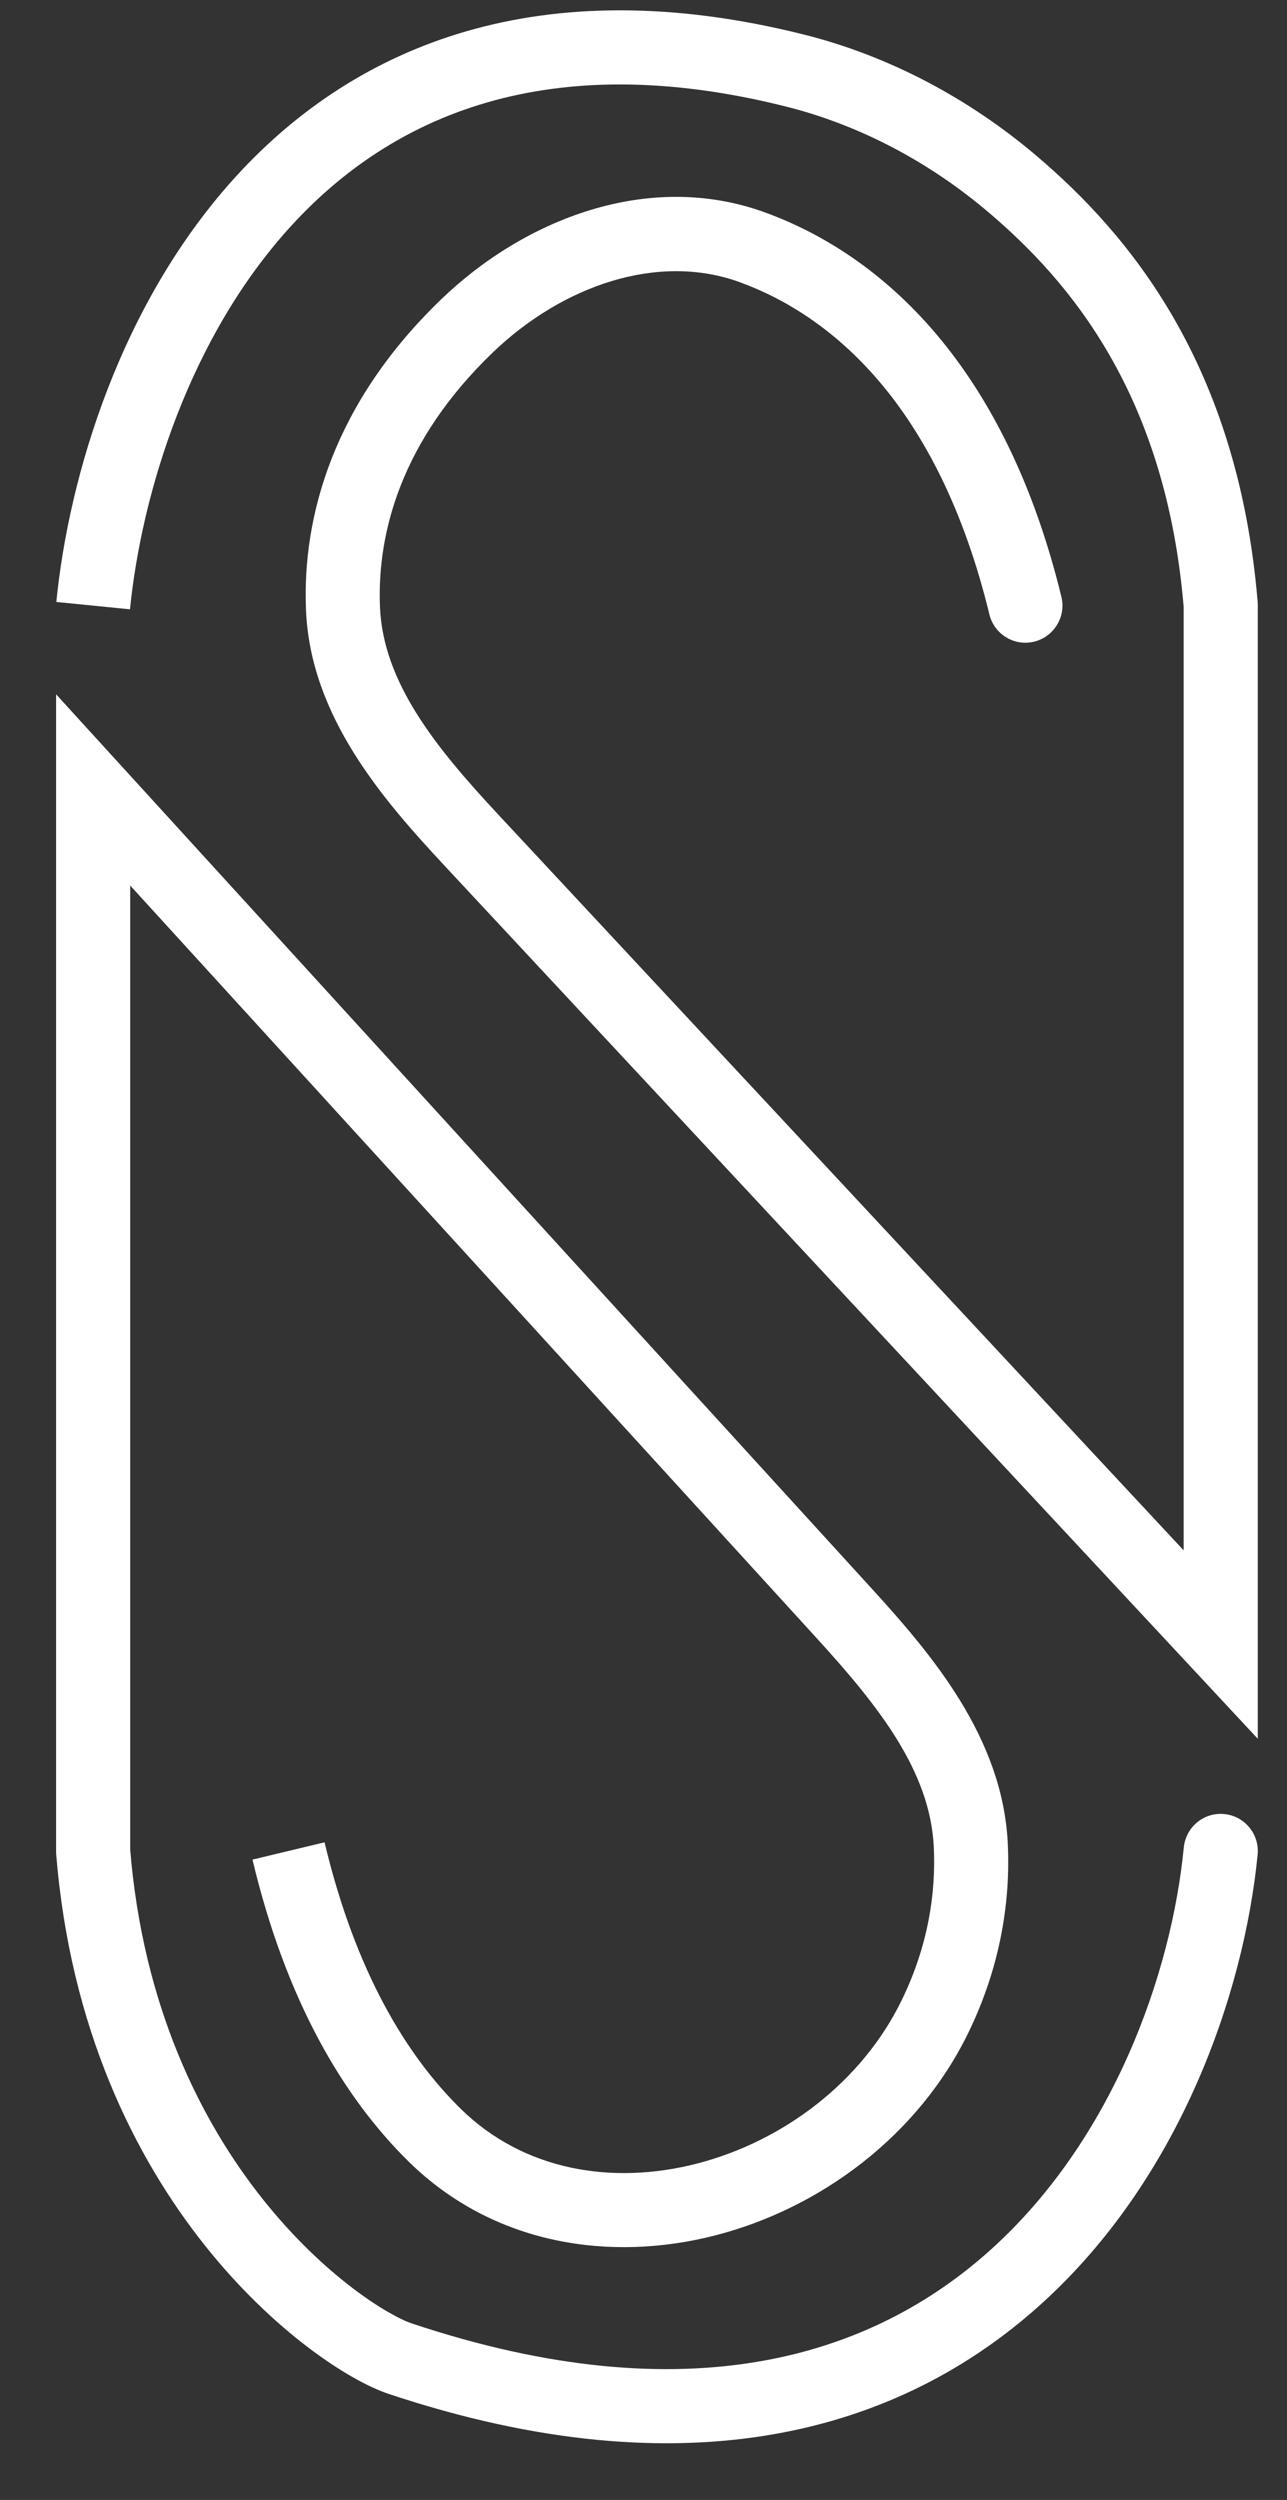 <svg width="17" height="33" viewBox="0 0 17 33" fill="none" xmlns="http://www.w3.org/2000/svg">
<rect x="0" y="0" width="17" height="33" fill="#333333" stroke="none"/>
<g id="Group 1">
<path id="Vector 1" d="M16.125 7.994H16.614V7.974L16.613 7.954L16.125 7.994ZM16.125 21.709L15.767 22.043L16.614 22.952V21.709H16.125ZM13.069 8.11C13.133 8.373 13.397 8.534 13.66 8.47C13.922 8.406 14.084 8.141 14.02 7.878L13.069 8.11ZM9.94 3.265L9.772 3.725L9.94 3.265ZM1.717 8.043C1.871 6.51 2.503 4.441 3.858 2.969C5.18 1.532 7.232 0.615 10.384 1.407L10.622 0.457C7.136 -0.418 4.712 0.596 3.138 2.306C1.595 3.982 0.91 6.278 0.744 7.946L1.717 8.043ZM13.056 2.801C14.136 3.717 15.405 5.213 15.637 8.034L16.613 7.954C16.355 4.814 14.915 3.095 13.689 2.055L13.056 2.801ZM15.635 7.994V21.709H16.614V7.994H15.635ZM16.483 21.375L6.581 10.752L5.865 11.42L15.767 22.043L16.483 21.375ZM5.019 8.012C4.979 7.04 5.297 5.818 6.509 4.653L5.831 3.948C4.41 5.313 3.99 6.809 4.042 8.053L5.019 8.012ZM9.772 3.725C10.979 4.165 12.393 5.335 13.069 8.11L14.02 7.878C13.276 4.826 11.658 3.371 10.108 2.805L9.772 3.725ZM6.509 4.653C7.432 3.767 8.694 3.332 9.772 3.725L10.108 2.805C8.563 2.242 6.921 2.9 5.831 3.948L6.509 4.653ZM6.581 10.752C5.749 9.859 5.061 9.007 5.019 8.012L4.042 8.053C4.1 9.457 5.061 10.556 5.865 11.42L6.581 10.752ZM10.384 1.407C11.361 1.652 12.279 2.142 13.056 2.801L13.689 2.055C12.807 1.307 11.756 0.742 10.622 0.457L10.384 1.407Z" fill="white"/>
<path id="Vector 2" d="M16.612 24.481C16.638 24.212 16.441 23.972 16.172 23.946C15.903 23.919 15.664 24.116 15.637 24.385L16.612 24.481ZM5.286 31.134L5.131 31.599L5.286 31.134ZM1.23 24.433H0.741V24.453L0.742 24.472L1.23 24.433ZM1.23 10.428L1.592 10.098L0.741 9.165V10.428H1.23ZM11.153 21.299L11.515 20.97L11.153 21.299ZM12.822 24.347L13.311 24.322L12.822 24.347ZM15.637 24.385C15.474 26.058 14.699 28.239 13.096 29.688C11.528 31.106 9.095 31.889 5.44 30.67L5.131 31.599C9.071 32.913 11.886 32.102 13.752 30.414C15.584 28.758 16.431 26.322 16.612 24.481L15.637 24.385ZM5.44 30.67C5.149 30.573 4.297 30.067 3.469 29.027C2.656 28.004 1.886 26.487 1.718 24.394L0.742 24.472C0.928 26.776 1.78 28.475 2.703 29.636C3.612 30.779 4.611 31.425 5.131 31.599L5.44 30.67ZM1.72 24.433V10.428H0.741V24.433H1.72ZM0.869 10.757L10.792 21.629L11.515 20.97L1.592 10.098L0.869 10.757ZM12.334 24.372C12.365 24.982 12.262 25.681 11.912 26.4L12.793 26.828C13.22 25.948 13.35 25.082 13.311 24.322L12.334 24.372ZM6.088 27.839C5.366 27.131 4.694 26.024 4.287 24.319L3.335 24.547C3.776 26.398 4.528 27.68 5.403 28.538L6.088 27.839ZM11.912 26.4C11.387 27.482 10.345 28.265 9.209 28.559C8.078 28.851 6.912 28.646 6.088 27.839L5.403 28.538C6.522 29.634 8.065 29.865 9.454 29.506C10.839 29.148 12.13 28.193 12.793 26.828L11.912 26.4ZM10.792 21.629C11.608 22.523 12.283 23.378 12.334 24.372L13.311 24.322C13.24 22.933 12.307 21.838 11.515 20.97L10.792 21.629Z" fill="white"/>
</g>
</svg>
